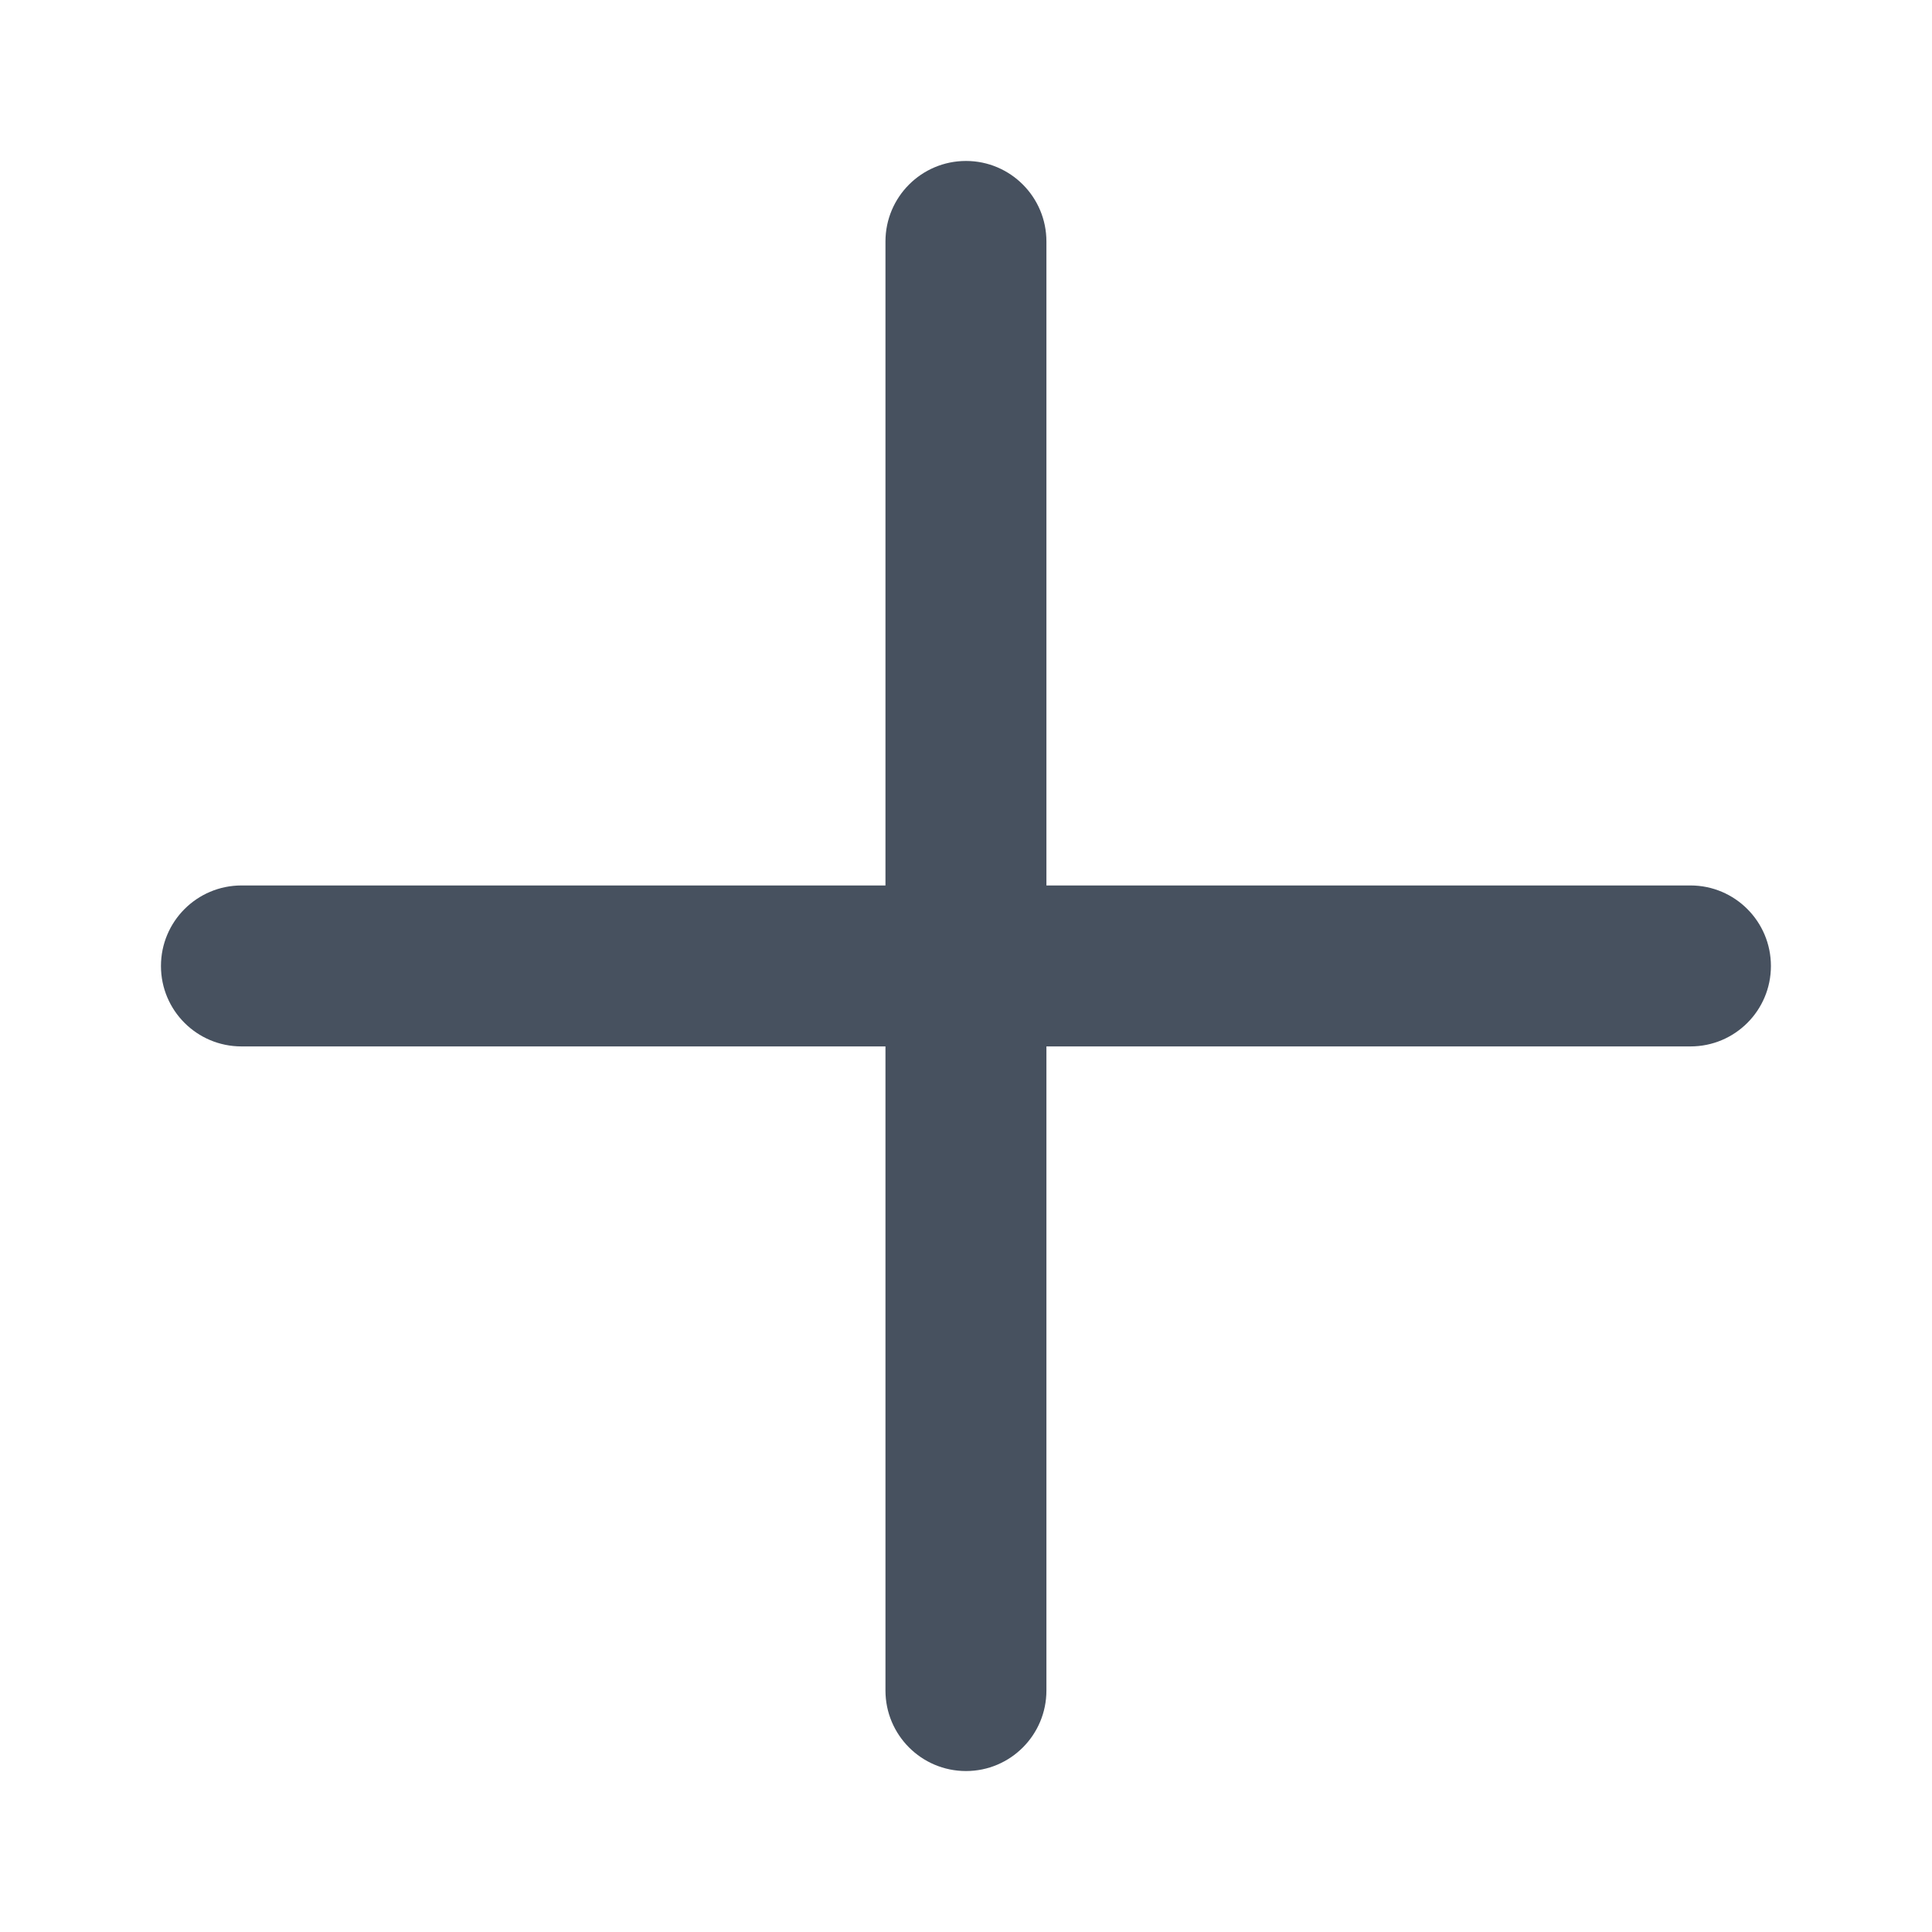 <svg width="16" height="16" viewBox="0 0 16 16" fill="none" xmlns="http://www.w3.org/2000/svg">
<path fill-rule="evenodd" clip-rule="evenodd" d="M8.666 2C8.666 1.632 8.368 1.333 8 1.333C7.631 1.333 7.333 1.632 7.333 2V7.333H2C1.631 7.333 1.333 7.632 1.333 8C1.333 8.368 1.631 8.666 2 8.666H7.333V14C7.333 14.368 7.631 14.667 8 14.667C8.368 14.667 8.666 14.368 8.666 14V8.666H14C14.368 8.666 14.666 8.368 14.666 8C14.666 7.632 14.368 7.333 14 7.333H8.666V2Z" fill="#47515F"/>
</svg>

